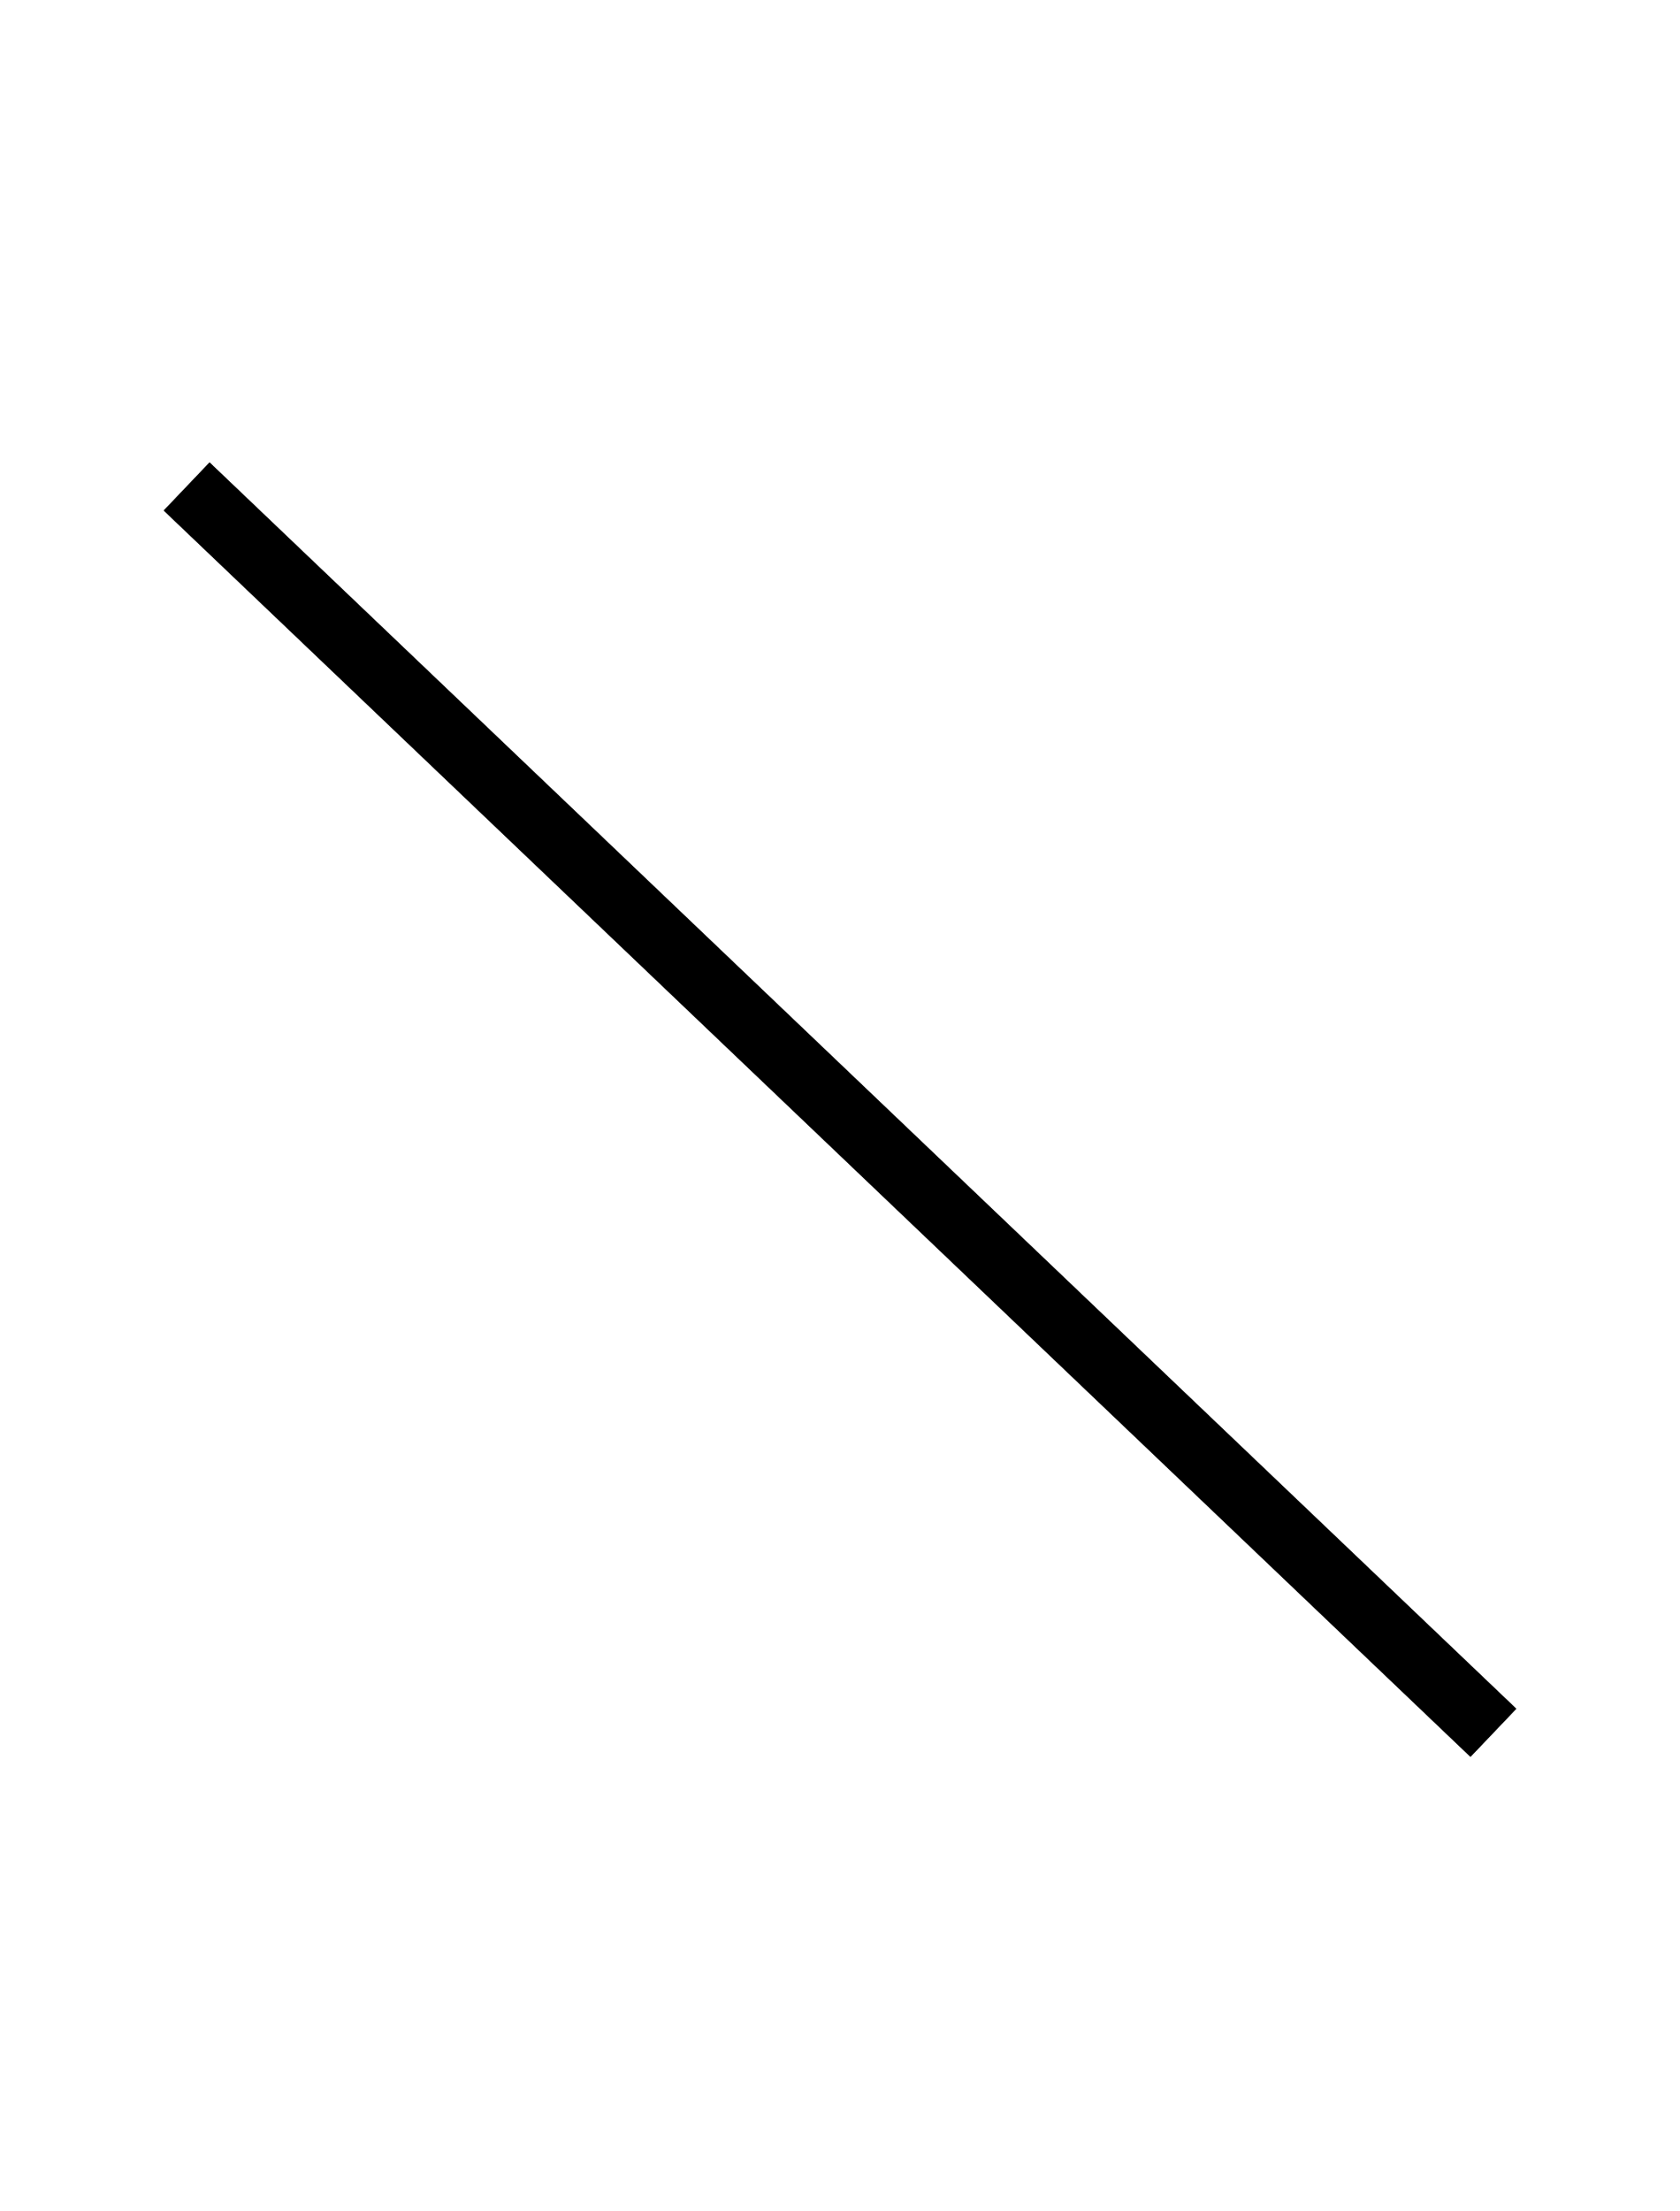 <svg width="76" height="100" viewBox="0 0 76 100" fill="none" xmlns="http://www.w3.org/2000/svg">
<path d="M8.445 22.001L67.556 78.359" stroke="black" stroke-width="3"/>
<path d="M8.445 22.001L67.556 78.359" stroke="black" stroke-width="3"/>
<path d="M8.445 22.001L67.556 78.359" stroke="black" stroke-width="3"/>
</svg>
